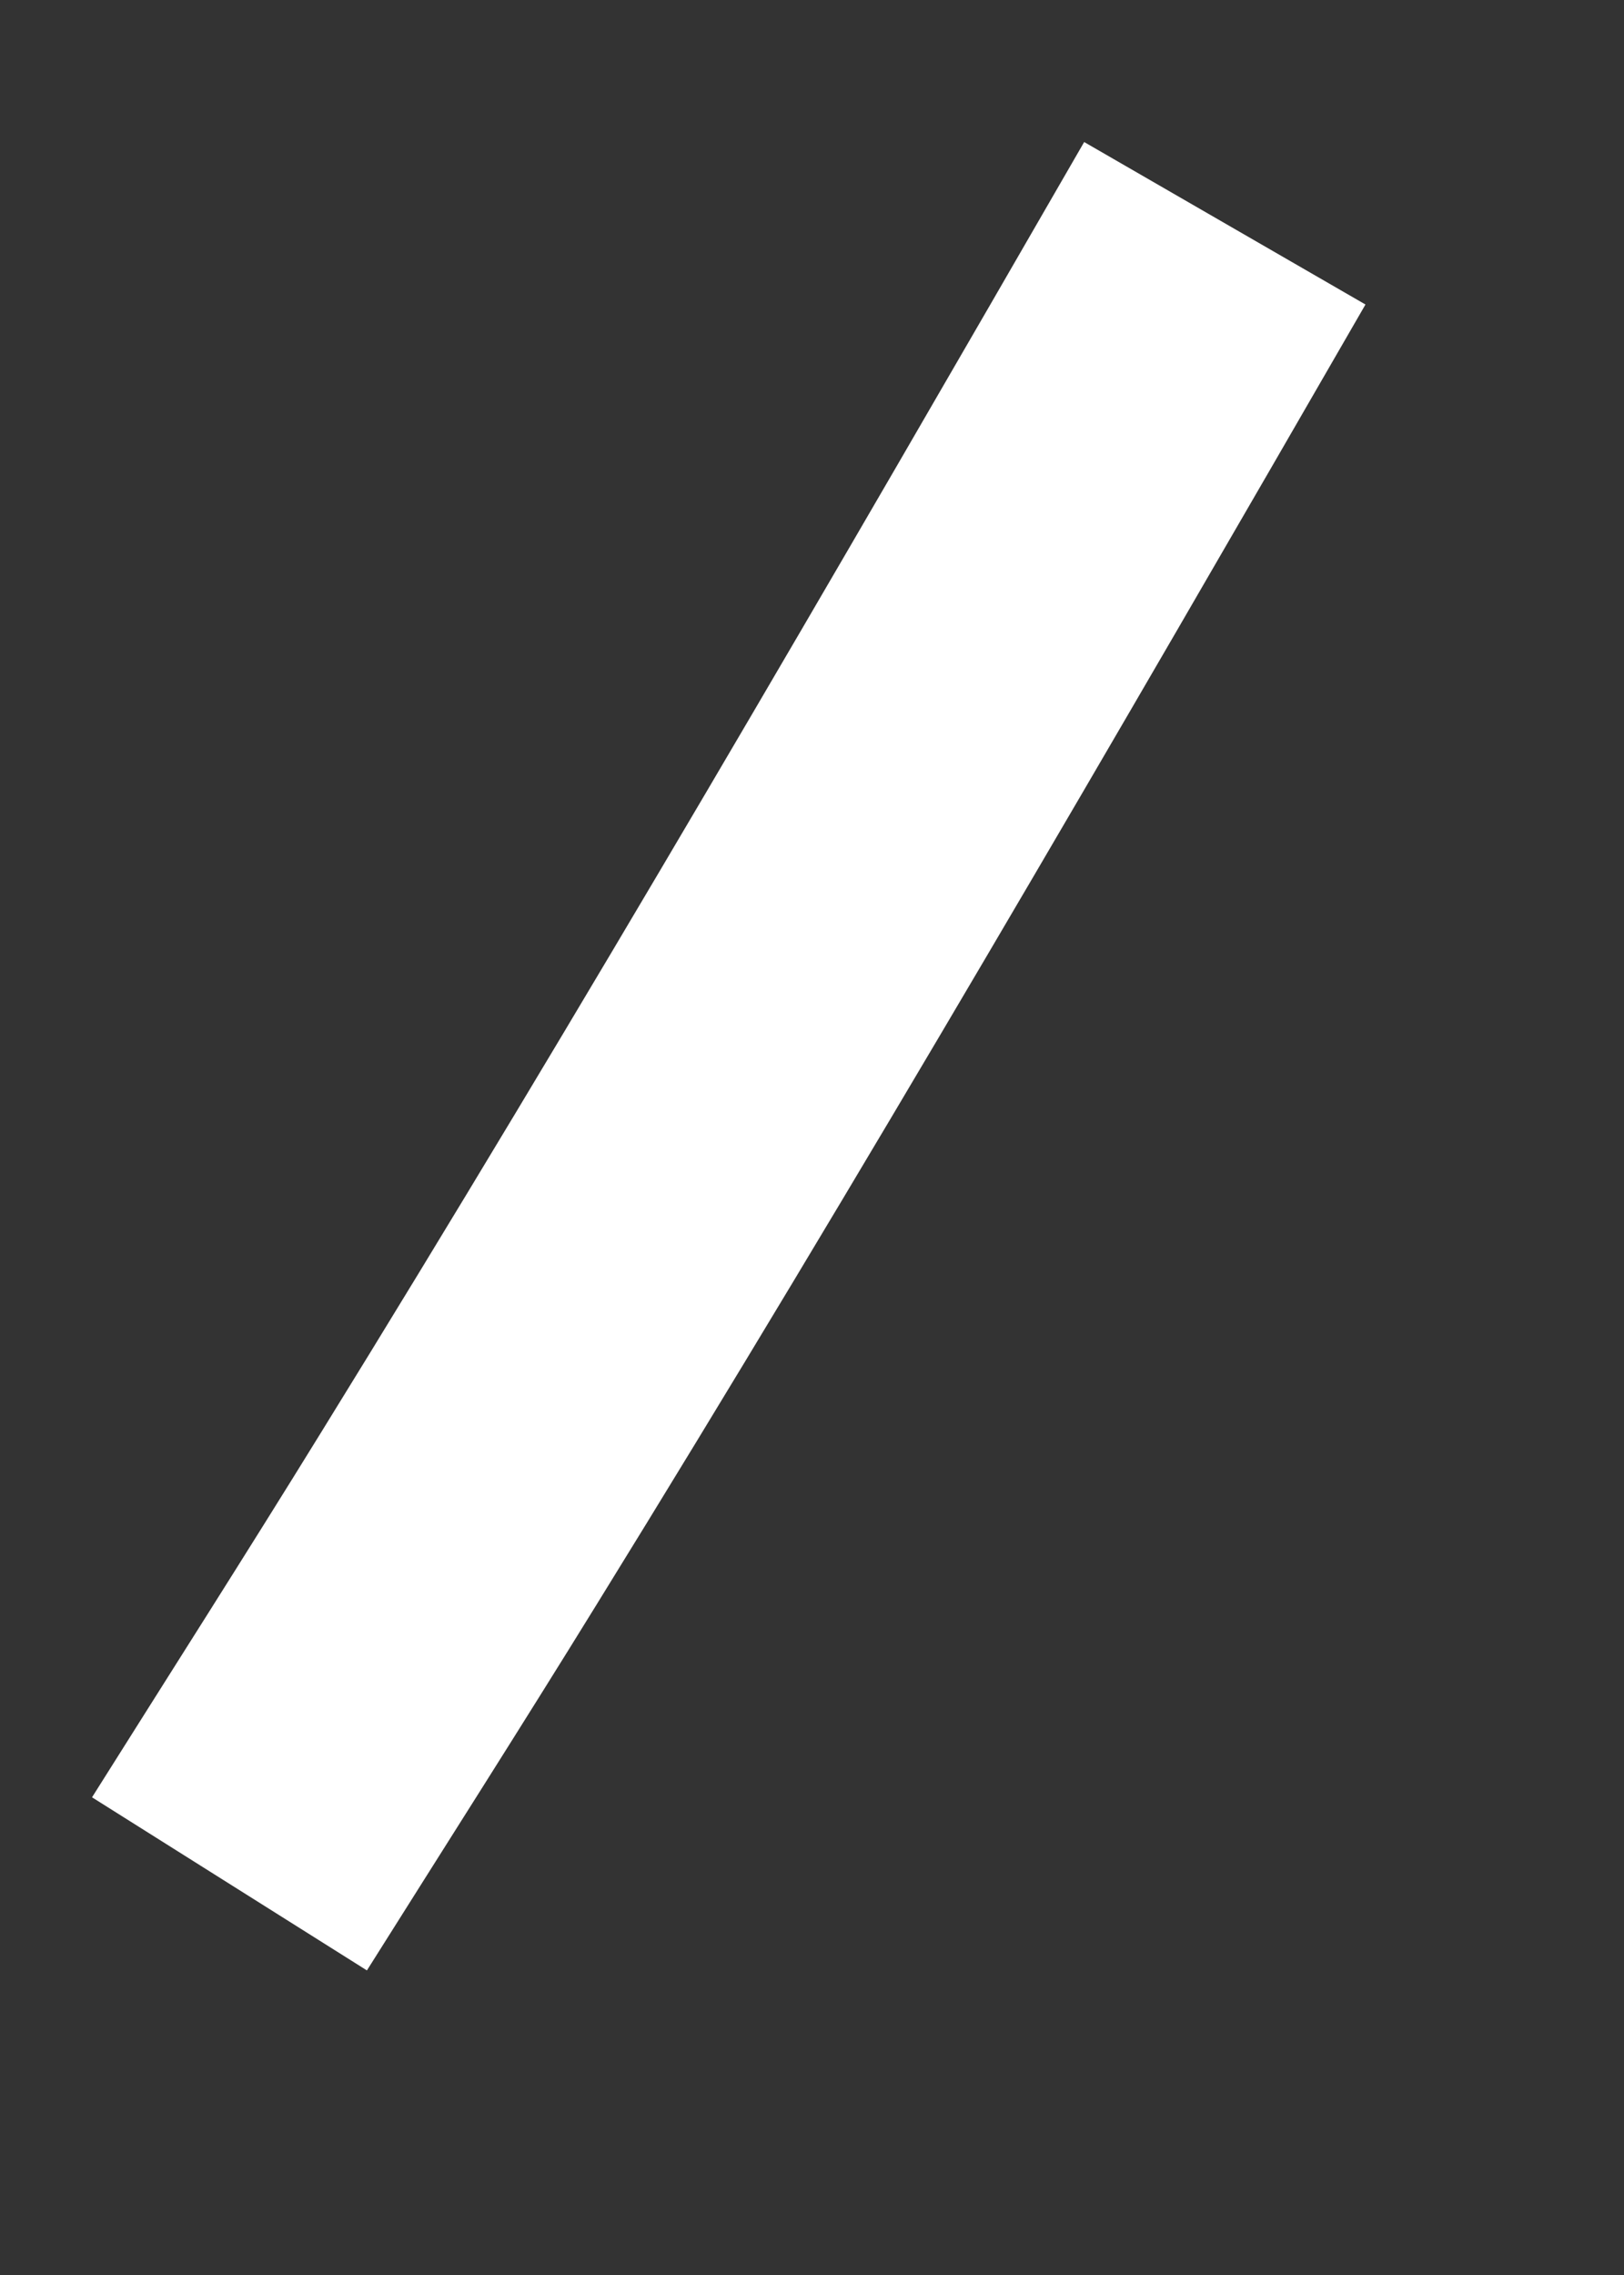 ﻿<?xml version="1.0" encoding="utf-8"?>
<svg version="1.1" xmlns:xlink="http://www.w3.org/1999/xlink" width="10px" height="14px" xmlns="http://www.w3.org/2000/svg">
  <rect width="100%" height="100%" fill="#333333" stroke="none"/>
  <g transform="matrix(1 0 0 1 -396 -11132 )">
    <path d="M 6.542 0.374  C 4.999 3.047  3.45 5.716  1.827 8.342  C 1.362 9.096  0.885 9.843  0.413 10.593  " stroke-width="2" stroke="#ffffff" fill="none" transform="matrix(1 0 0 1 397 11133 )" />
  </g>
</svg>